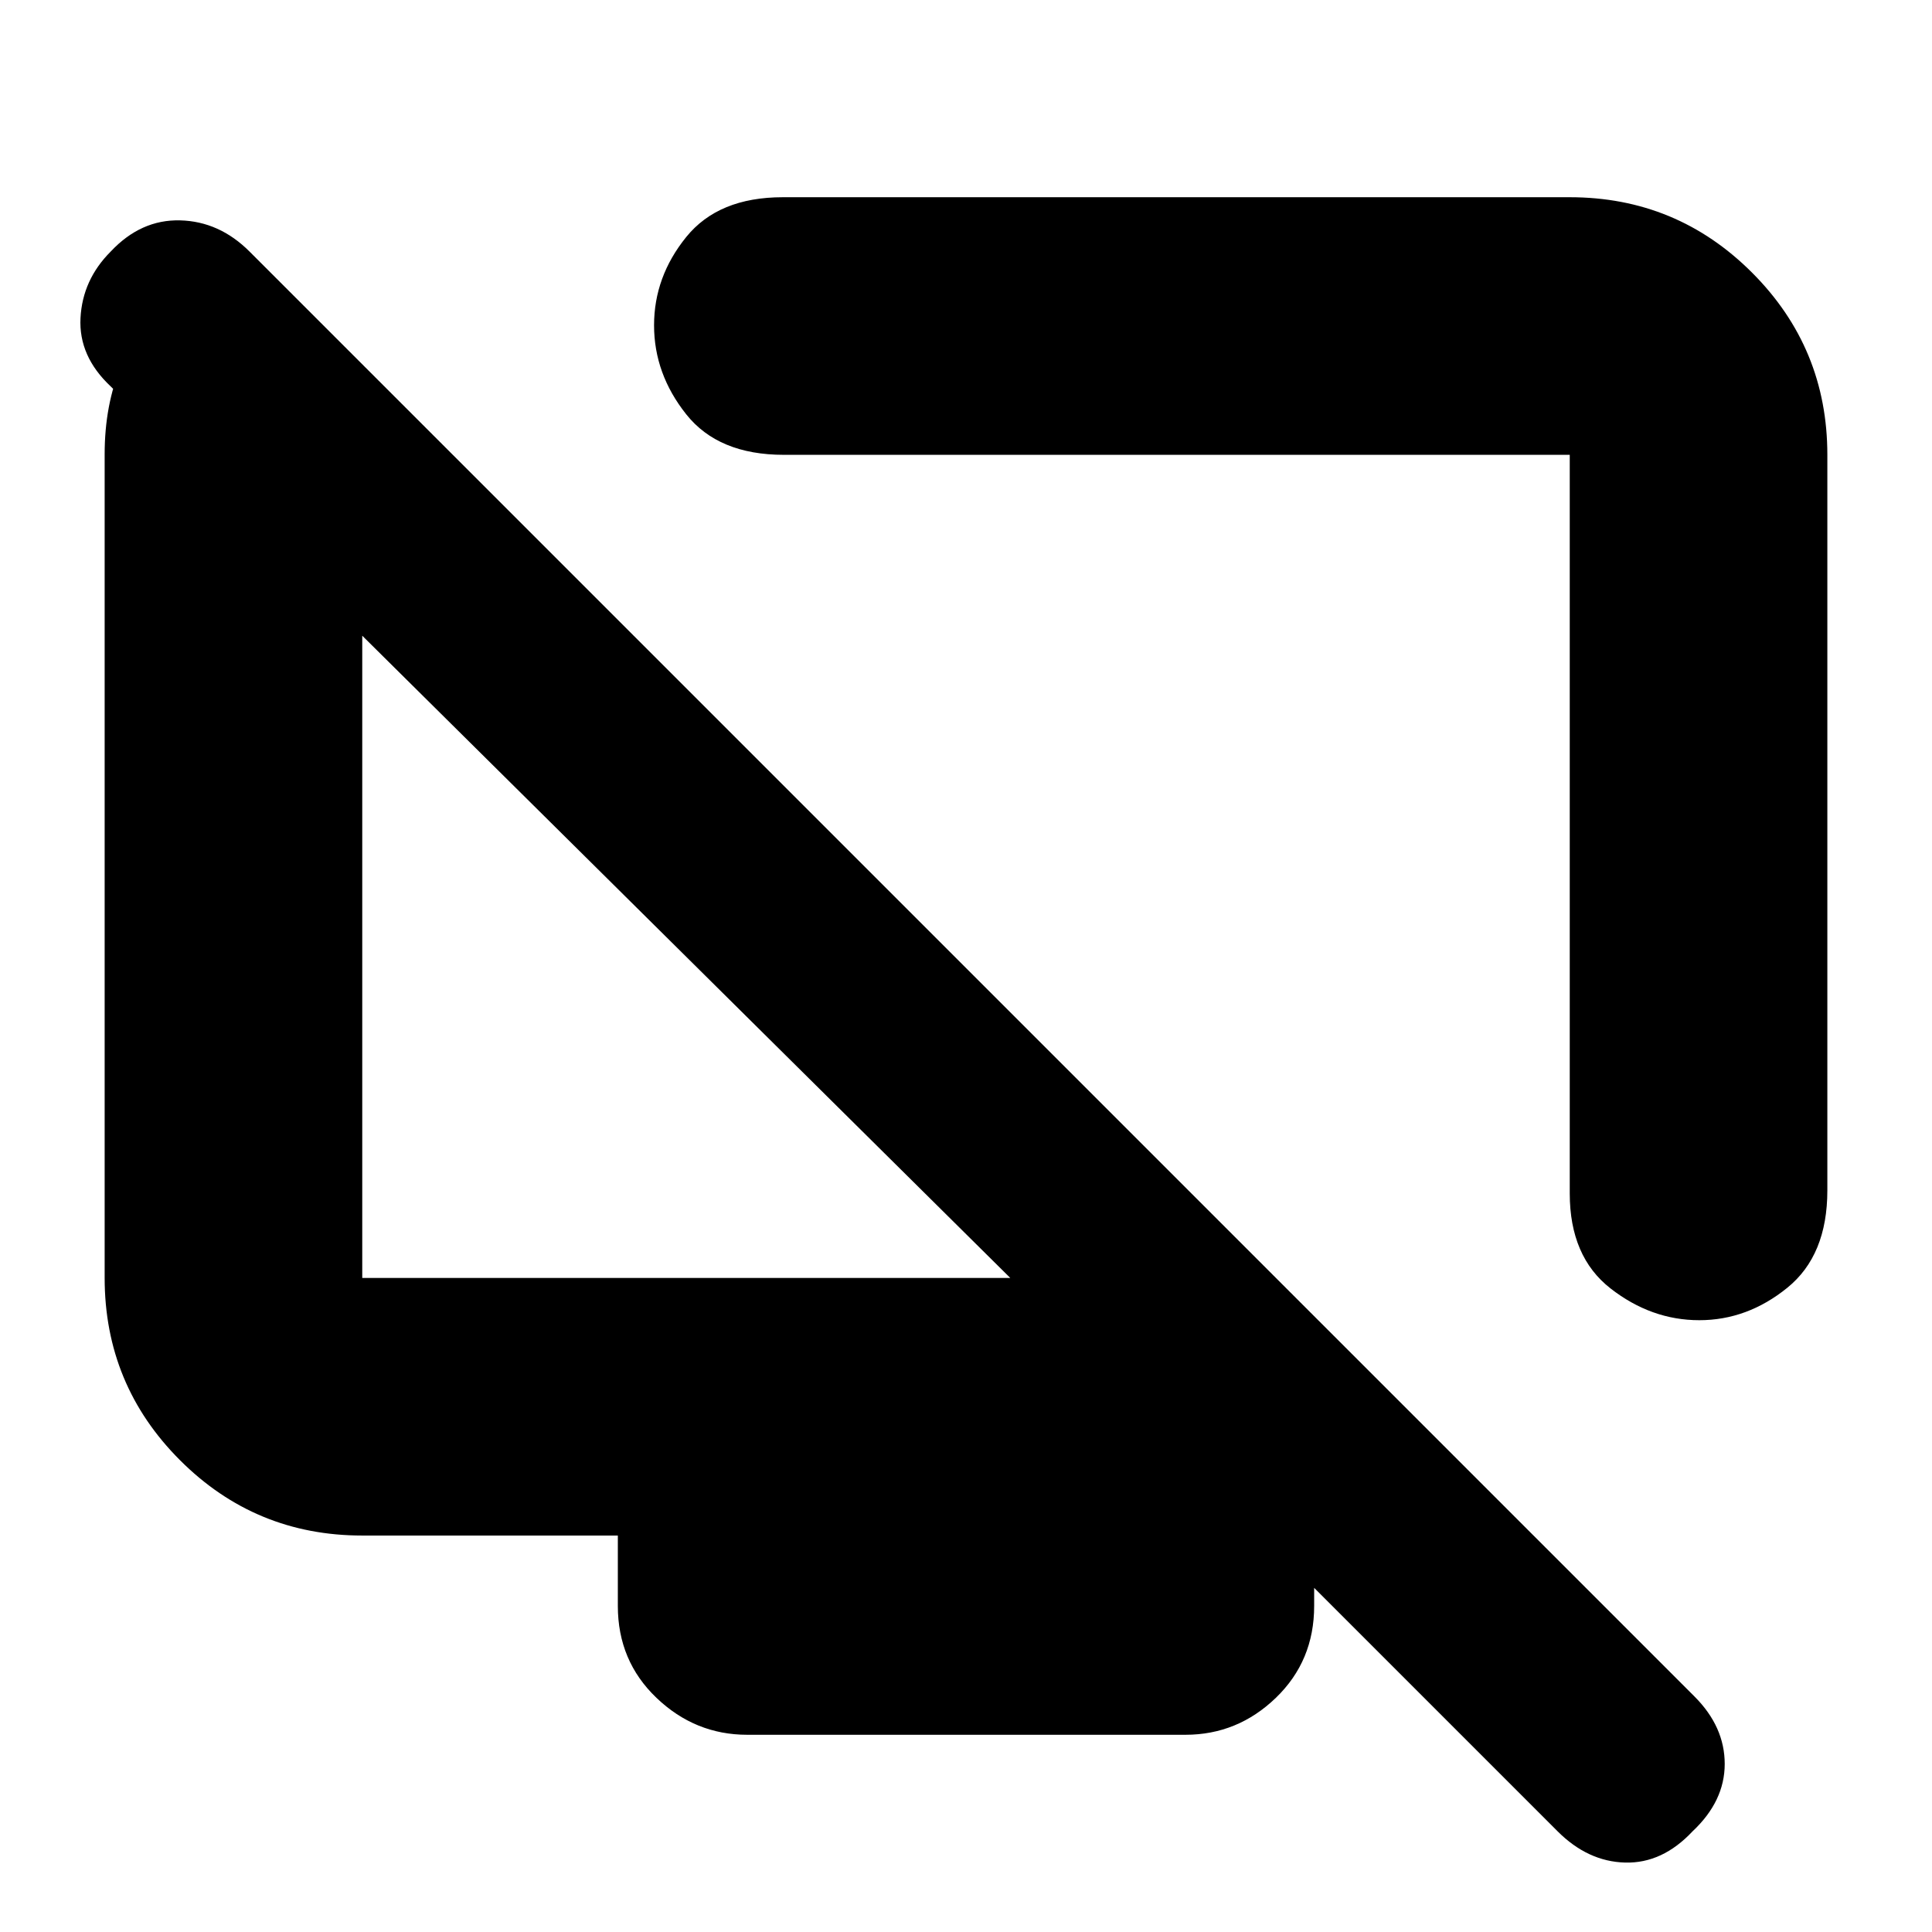 <svg xmlns="http://www.w3.org/2000/svg" height="20" viewBox="0 -960 960 960" width="20"><path d="M908-734v365.52q0 32.24-19.89 48.36Q868.23-304 844.36-304q-23.86 0-44.11-15.79Q780-335.59 780-367v-367H389.48Q357-734 341-754.11q-16-20.12-16-44.25 0-24.14 16-43.89T389-862h391q53.13 0 90.56 37.44Q908-787.13 908-734ZM118-840l107 106h-45v409h322L55-768q-16-15-15-34t15-33q15-16 34.5-15.5T124-835l718 718q15 15 15 33.5T841-50q-15 16-33.5 15.5T774-50L633-191h20v29q0 27.3-19.04 45.65Q614.92-98 589.04-98H371.28q-25.88 0-45.08-18.35T307-162v-35H180q-53.13 0-90.56-37.44Q52-271.88 52-325v-409.26q0-49.32 33-77.53L118-840Zm242 376Zm198-58Z"/></svg>